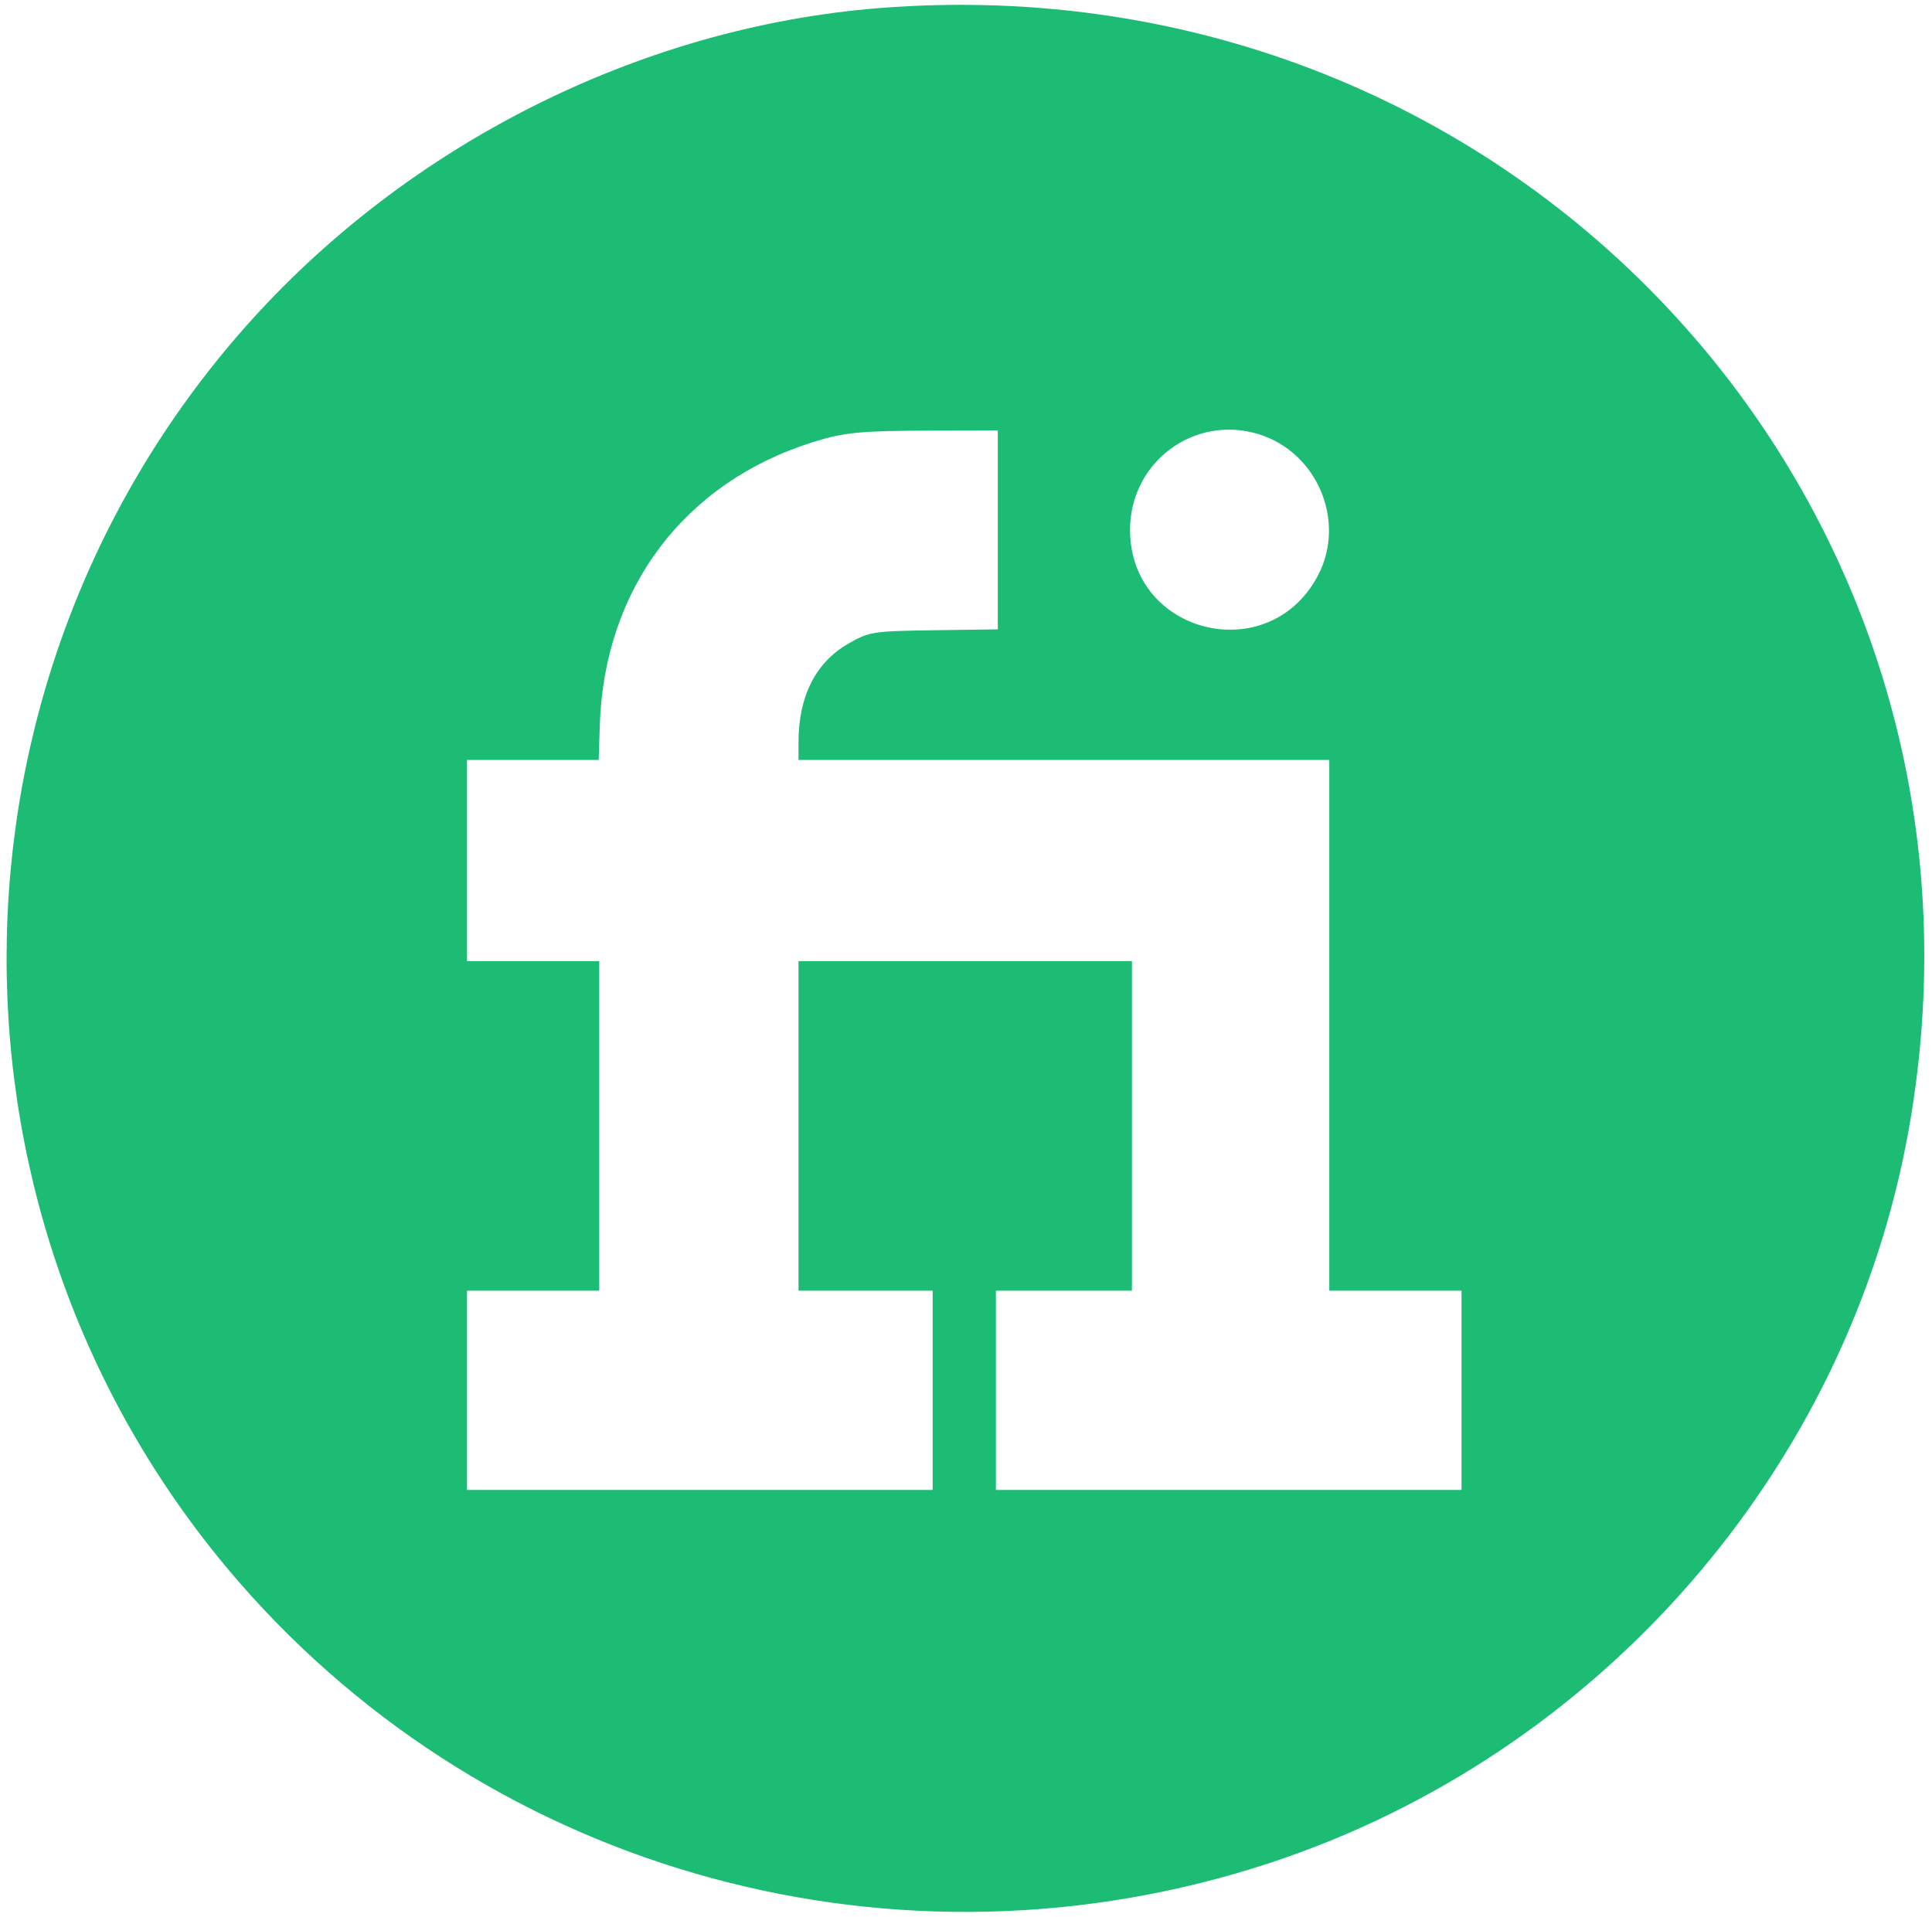 <svg width="135" height="134" viewBox="0 0 135 134" fill="none" xmlns="http://www.w3.org/2000/svg">
<path fill-rule="evenodd" clip-rule="evenodd" d="M61.488 0.561C44.716 1.878 28.318 10.147 17.02 22.986C-4.955 47.957 -5.072 85.574 16.747 110.618C34.513 131.01 62.855 138.717 88.736 130.195C111.788 122.604 129.129 102.698 133.373 78.953C141.166 35.361 106.045 -2.937 61.488 0.561ZM69.722 37.033V43.984L65.538 44.042C60.958 44.106 60.764 44.134 59.3 44.969C57.008 46.274 55.797 48.652 55.797 51.849V53.112H74.342H92.886V71.656V90.201H97.506H102.125V97.163V104.125H85.857H69.589V97.163V90.201H74.342H79.095V78.686V67.171H67.446H55.797V78.686V90.201H60.484H65.17V97.163V104.125H48.902H32.634V97.163V90.201H37.253H41.873V78.686V67.171H37.253H32.634V60.141V53.112H37.235H41.836L41.909 50.735C42.199 41.172 47.792 33.723 56.802 30.9C59 30.211 60.054 30.109 65.137 30.095L69.722 30.082V37.033ZM87.952 30.345C92.072 31.618 94.091 36.471 92.074 40.255C88.637 46.703 78.973 44.333 78.963 37.039C78.956 32.297 83.447 28.953 87.952 30.345Z" fill="#1CBC74"/>
</svg>
